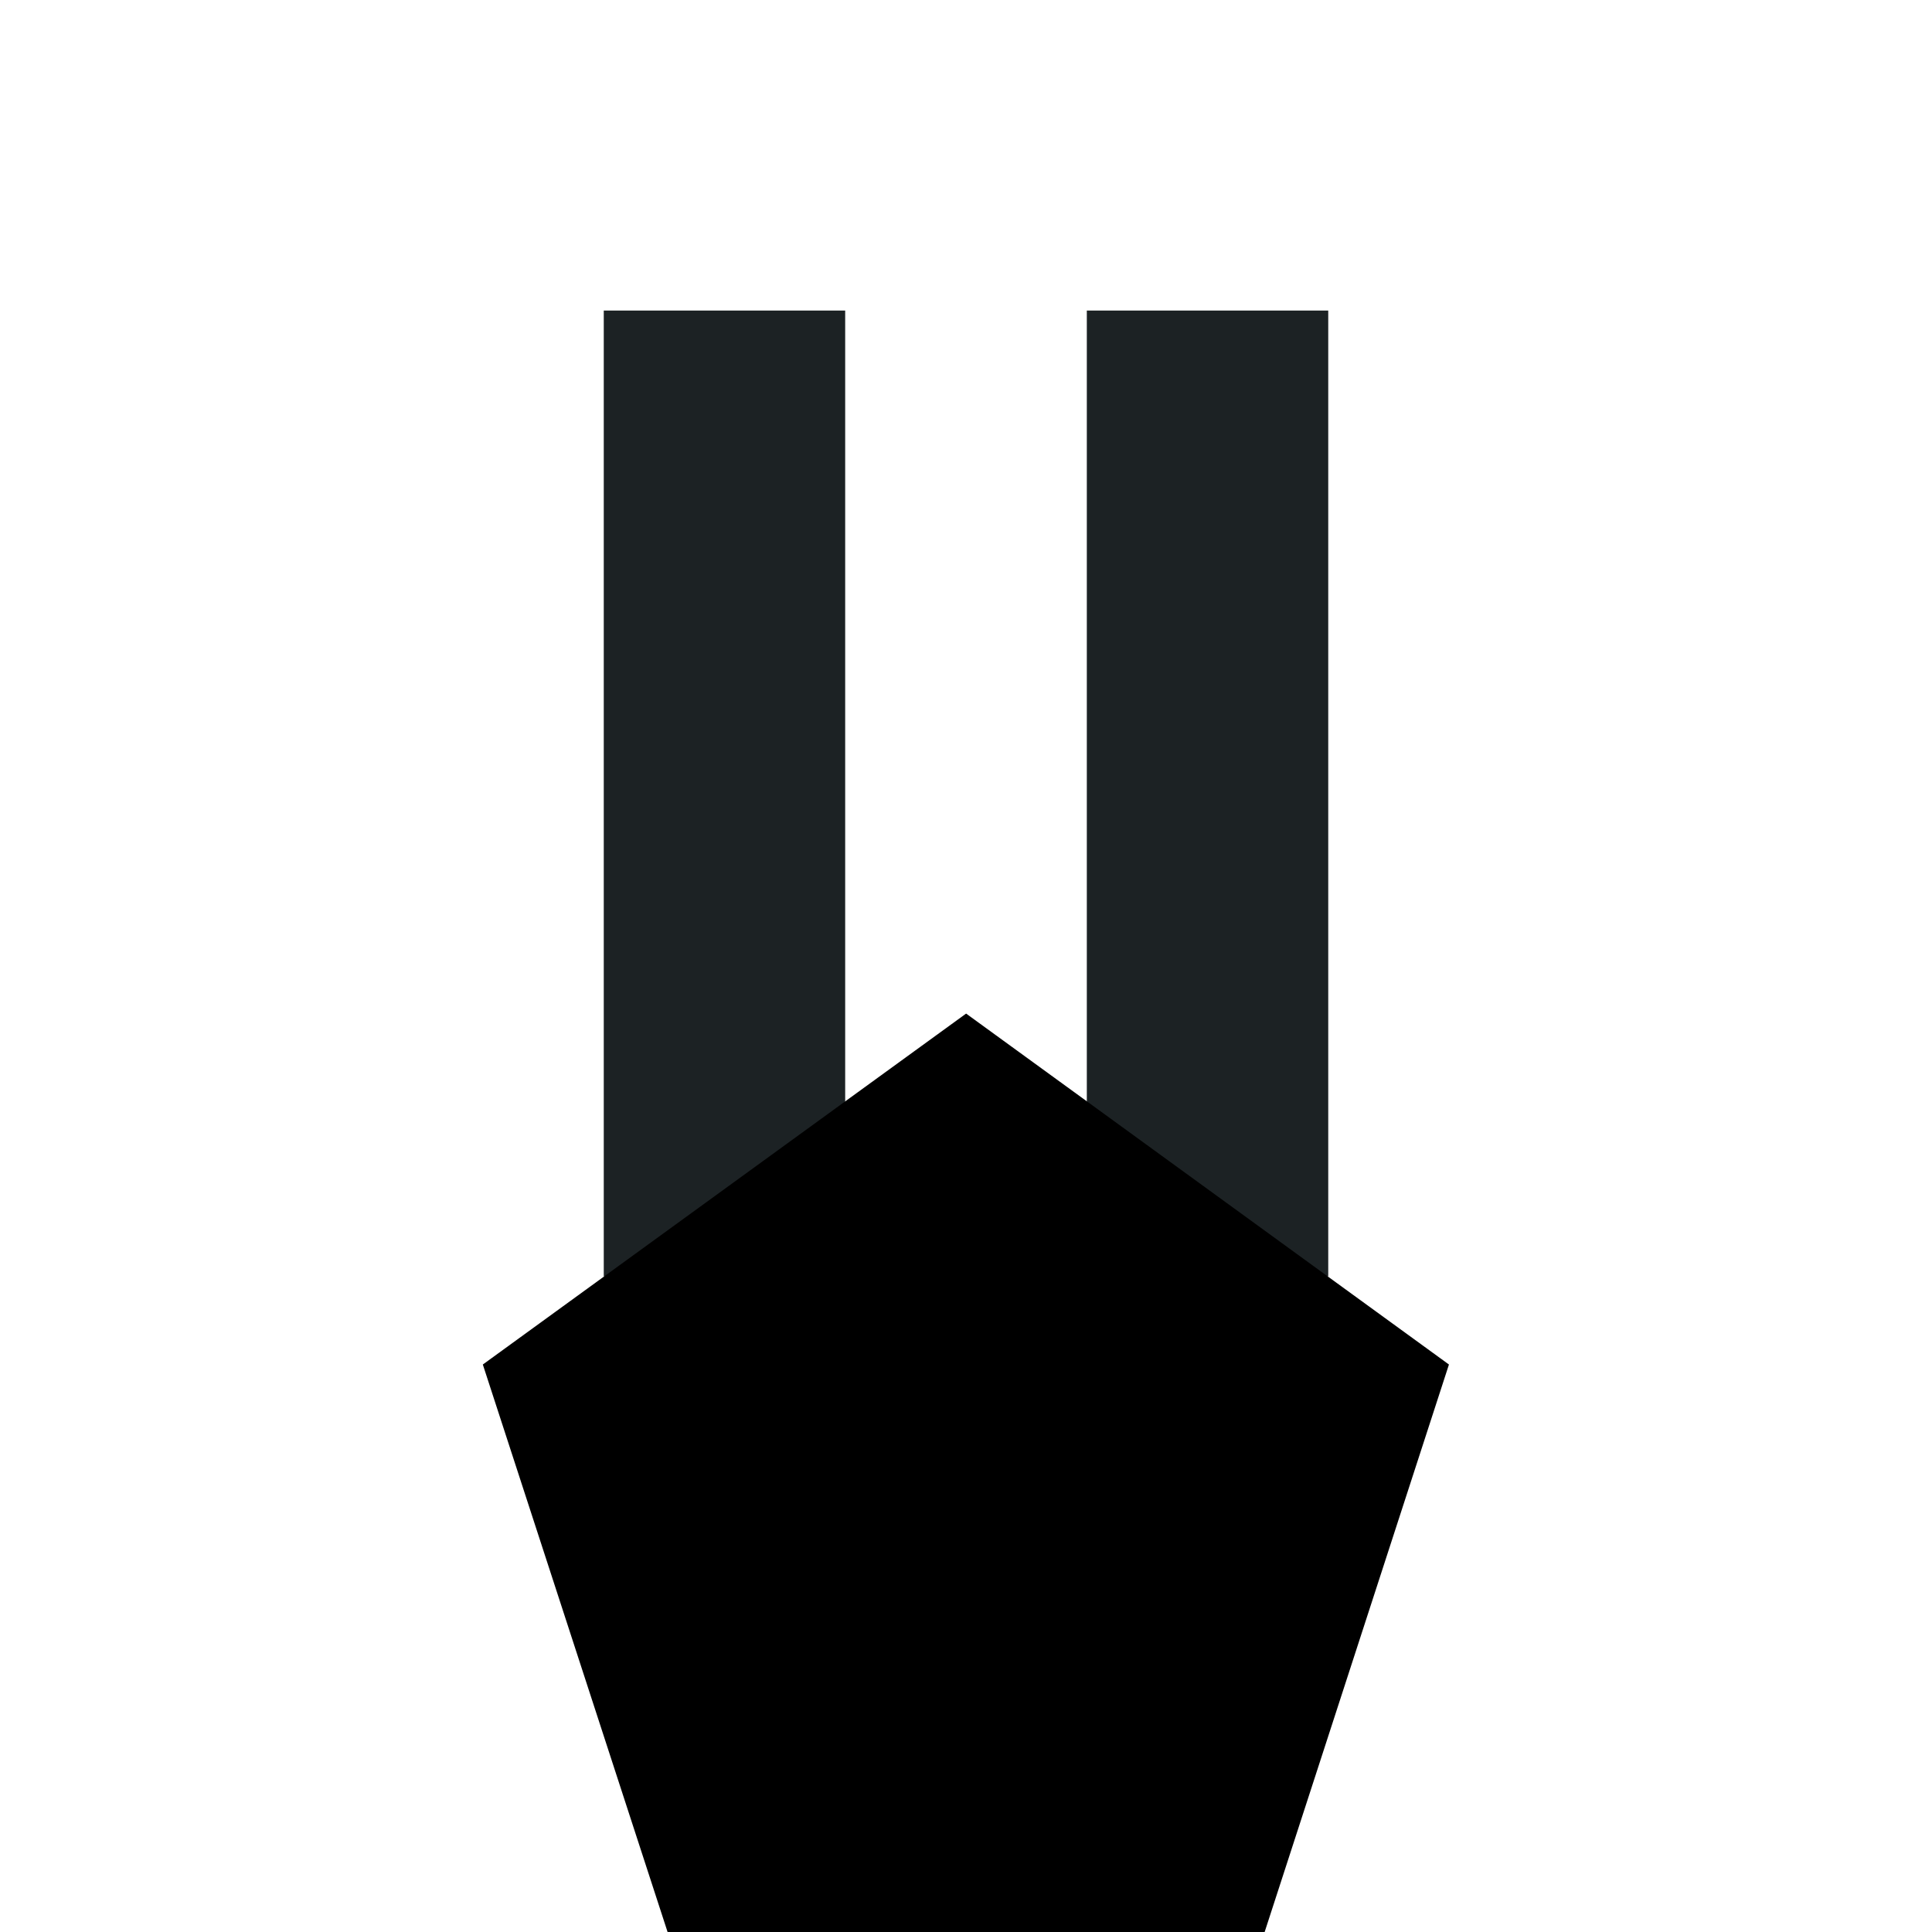 <?xml version="1.0" encoding="UTF-8" standalone="no"?>
<!-- Created with Inkscape (http://www.inkscape.org/) -->

<svg
   xmlns:dc="http://purl.org/dc/elements/1.1/"
   xmlns:cc="http://creativecommons.org/ns#"
   xmlns:rdf="http://www.w3.org/1999/02/22-rdf-syntax-ns#"
   xmlns:svg="http://www.w3.org/2000/svg"
   xmlns="http://www.w3.org/2000/svg"
   xmlns:sodipodi="http://sodipodi.sourceforge.net/DTD/sodipodi-0.dtd"
   xmlns:inkscape="http://www.inkscape.org/namespaces/inkscape"
   width="32"
   height="32"
   viewBox="0 0 8.467 8.467"
   version="1.1"
   id="svg8"
   inkscape:version="0.92.5 (2060ec1f9f, 2020-04-08)"
   sodipodi:docname="TurretHead01.svg"
   inkscape:export-filename="TurretHead01.png"
   inkscape:export-xdpi="96"
   inkscape:export-ydpi="96">
  <defs
     id="defs2" />
  <sodipodi:namedview
     id="base"
     pagecolor="#ffffff"
     bordercolor="#666666"
     borderopacity="1.0"
     inkscape:pageopacity="0.0"
     inkscape:pageshadow="2"
     inkscape:zoom="27.068931"
     inkscape:cx="16.871396"
     inkscape:cy="19.795517"
     inkscape:document-units="px"
     inkscape:current-layer="layer1"
     showgrid="false"
     units="px"
     inkscape:window-width="2512"
     inkscape:window-height="1411"
     inkscape:window-x="2608"
     inkscape:window-y="0"
     inkscape:window-maximized="1"
     inkscape:snap-bbox="true"
     inkscape:bbox-paths="true"
     inkscape:bbox-nodes="true"
     inkscape:snap-bbox-midpoints="true"
     inkscape:snap-bbox-edge-midpoints="true"
     inkscape:object-paths="true"
     inkscape:snap-intersection-paths="true"
     inkscape:snap-midpoints="true"
     inkscape:snap-smooth-nodes="true"
     inkscape:snap-object-midpoints="true"
     inkscape:snap-center="true"
     inkscape:snap-page="true" />
  <g
     inkscape:label="Layer 1"
     inkscape:groupmode="layer"
     id="layer1"
     transform="translate(0,-288.533)">
    <rect
       style="opacity:1;fill:#1c2224;fill-opacity:1;stroke:none;stroke-width:1.341;stroke-linecap:butt;stroke-miterlimit:4;stroke-dasharray:none"
       id="rect820"
       width="1.058"
       height="4.233"
       x="2.646"
       y="289.894" />
    <rect
       style="opacity:1;fill:#1c2224;fill-opacity:1;stroke:none;stroke-width:1.341;stroke-linecap:butt;stroke-miterlimit:4;stroke-dasharray:none"
       id="rect820-3"
       width="1.058"
       height="4.233"
       x="4.763"
       y="289.894" />
    <path
       sodipodi:type="star"
       style="opacity:1;fill:#000000;fill-opacity:1;stroke:none;stroke-width:0.286;stroke-linecap:butt;stroke-miterlimit:4;stroke-dasharray:none"
       id="path816"
       sodipodi:sides="5"
       sodipodi:cx="2.1166668"
       sodipodi:cy="296.09973"
       sodipodi:r1="1.1127975"
       sodipodi:r2="0.90027207"
       sodipodi:arg1="-1.5707963"
       sodipodi:arg2="-0.9424778"
       inkscape:flatsided="true"
       inkscape:rounded="0"
       inkscape:randomized="0"
       d="M 2.117,294.987 3.175,295.756 2.771,297 1.463,297 1.058,295.756 Z"
       inkscape:transform-center-y="-0.21252193"
       transform="matrix(2,0,0,2,0,-296.999)" />
  </g>
</svg>
